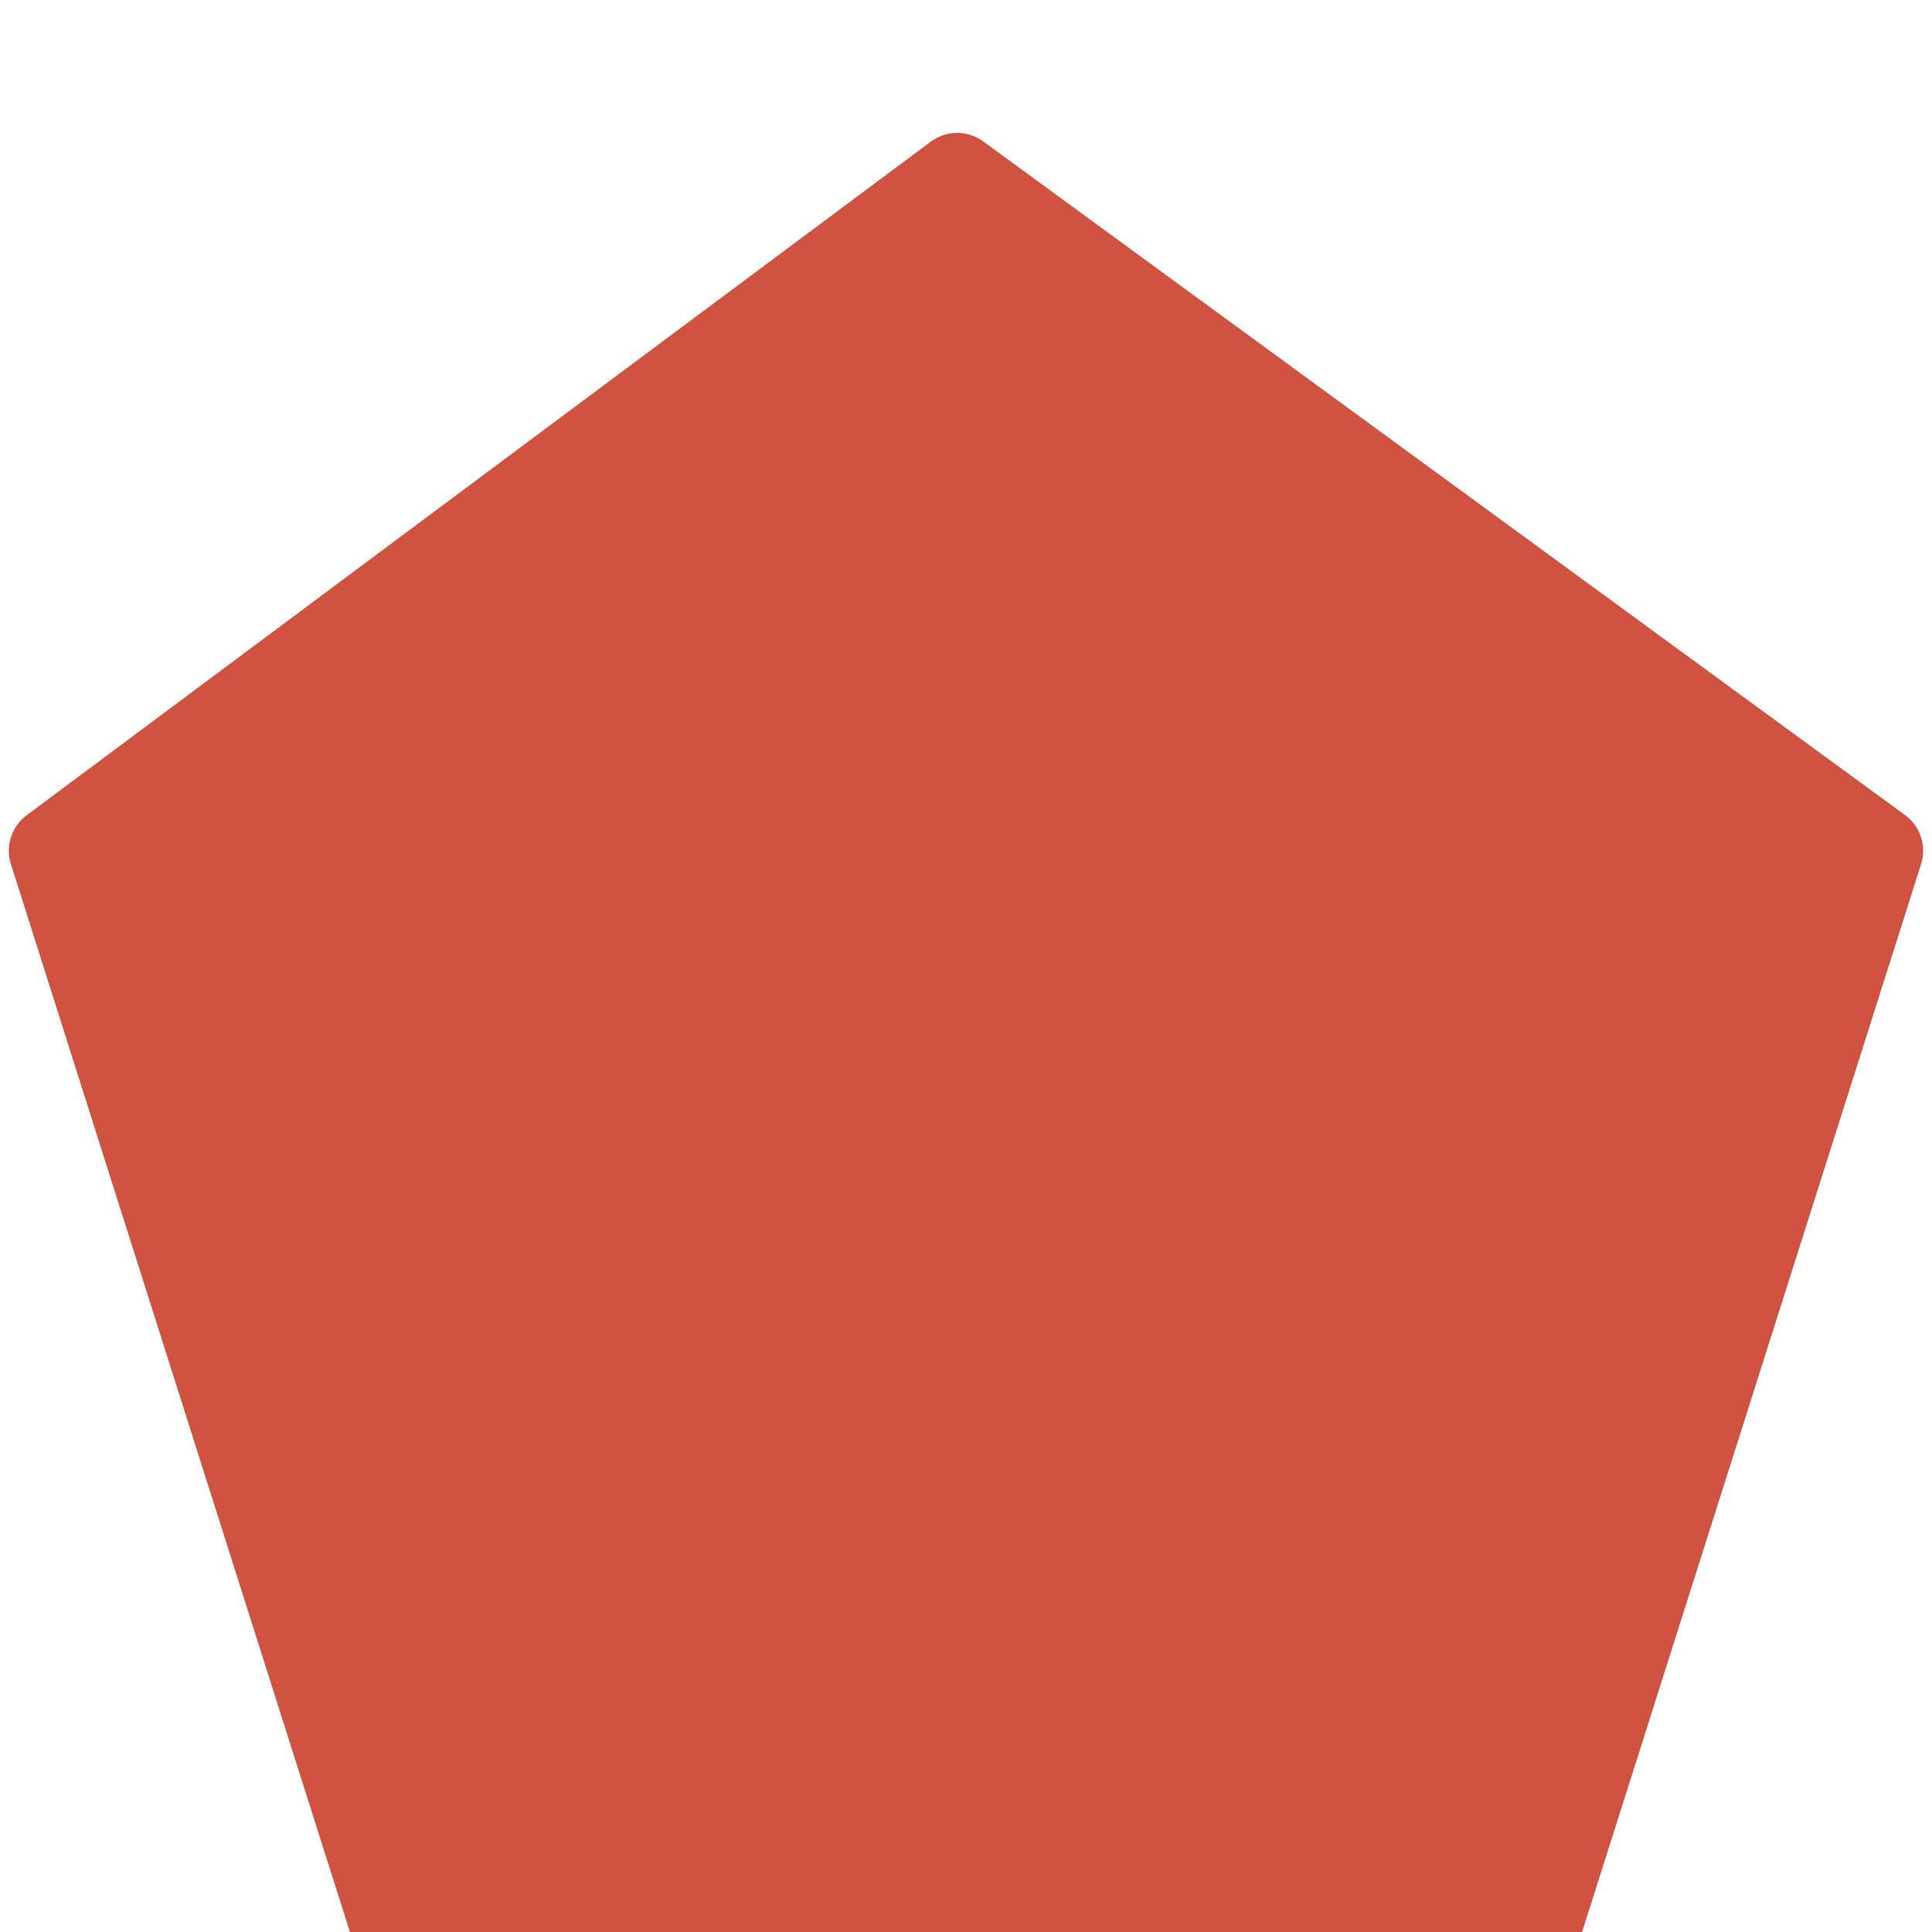 <svg xmlns="http://www.w3.org/2000/svg" width="109" height="109">
  <path fill="#d05240" stroke="#d05240" stroke-linecap="round" stroke-linejoin="round" stroke-width="5" d="M54 10 3 48l20 63h63l20-63z"/>
</svg>